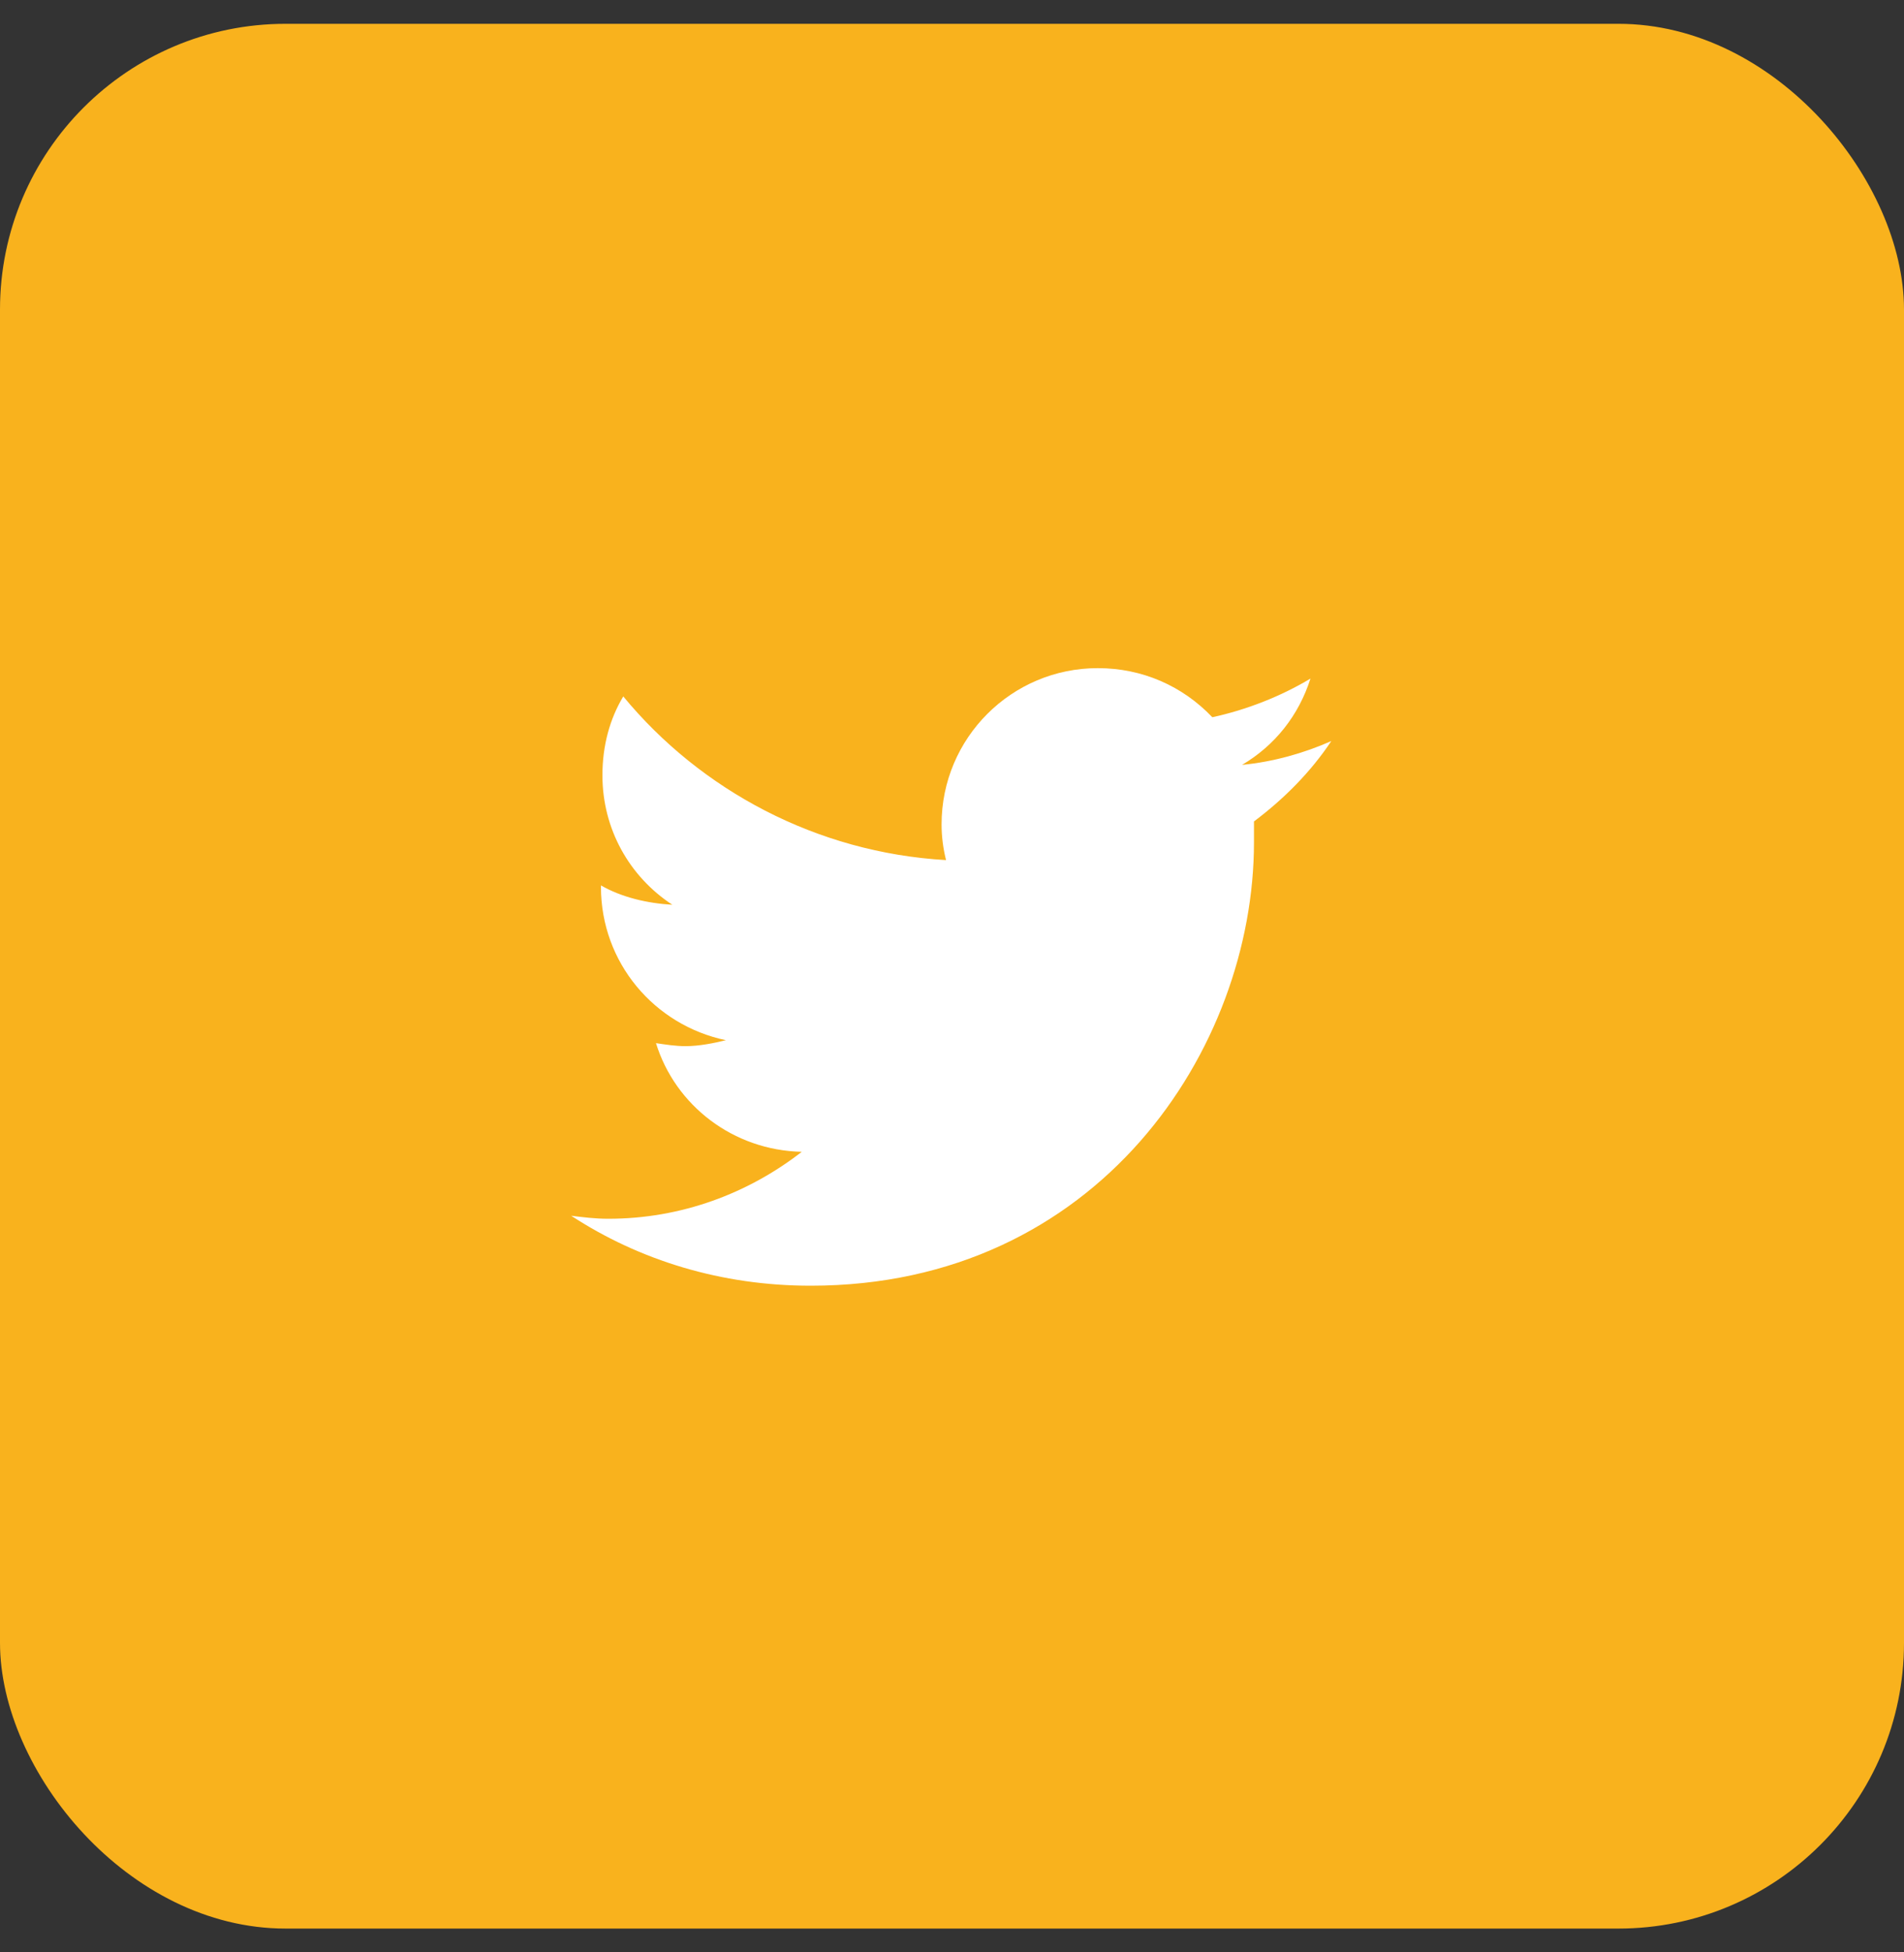 <svg width="40" height="41" viewBox="0 0 40 41" fill="none" xmlns="http://www.w3.org/2000/svg">
<rect x="0" y="0" width="40" height="41" fill="#333333" stroke="none"/>
<rect y="0.5" width="40" height="40" rx="6" fill="#F9B21D"/>
<path d="M26.344 17.25C26.344 17.406 26.344 17.531 26.344 17.688C26.344 22.031 23.062 27 17.031 27C15.156 27 13.438 26.469 12 25.531C12.25 25.562 12.5 25.594 12.781 25.594C14.312 25.594 15.719 25.062 16.844 24.188C15.406 24.156 14.188 23.219 13.781 21.906C14 21.938 14.188 21.969 14.406 21.969C14.688 21.969 15 21.906 15.25 21.844C13.75 21.531 12.625 20.219 12.625 18.625V18.594C13.062 18.844 13.594 18.969 14.125 19C13.219 18.406 12.656 17.406 12.656 16.281C12.656 15.656 12.812 15.094 13.094 14.625C14.719 16.594 17.156 17.906 19.875 18.062C19.812 17.812 19.781 17.562 19.781 17.312C19.781 15.5 21.25 14.031 23.062 14.031C24 14.031 24.844 14.406 25.469 15.062C26.188 14.906 26.906 14.625 27.531 14.25C27.281 15.031 26.781 15.656 26.094 16.062C26.75 16 27.406 15.812 27.969 15.562C27.531 16.219 26.969 16.781 26.344 17.25Z" fill="white"/>
</svg>
